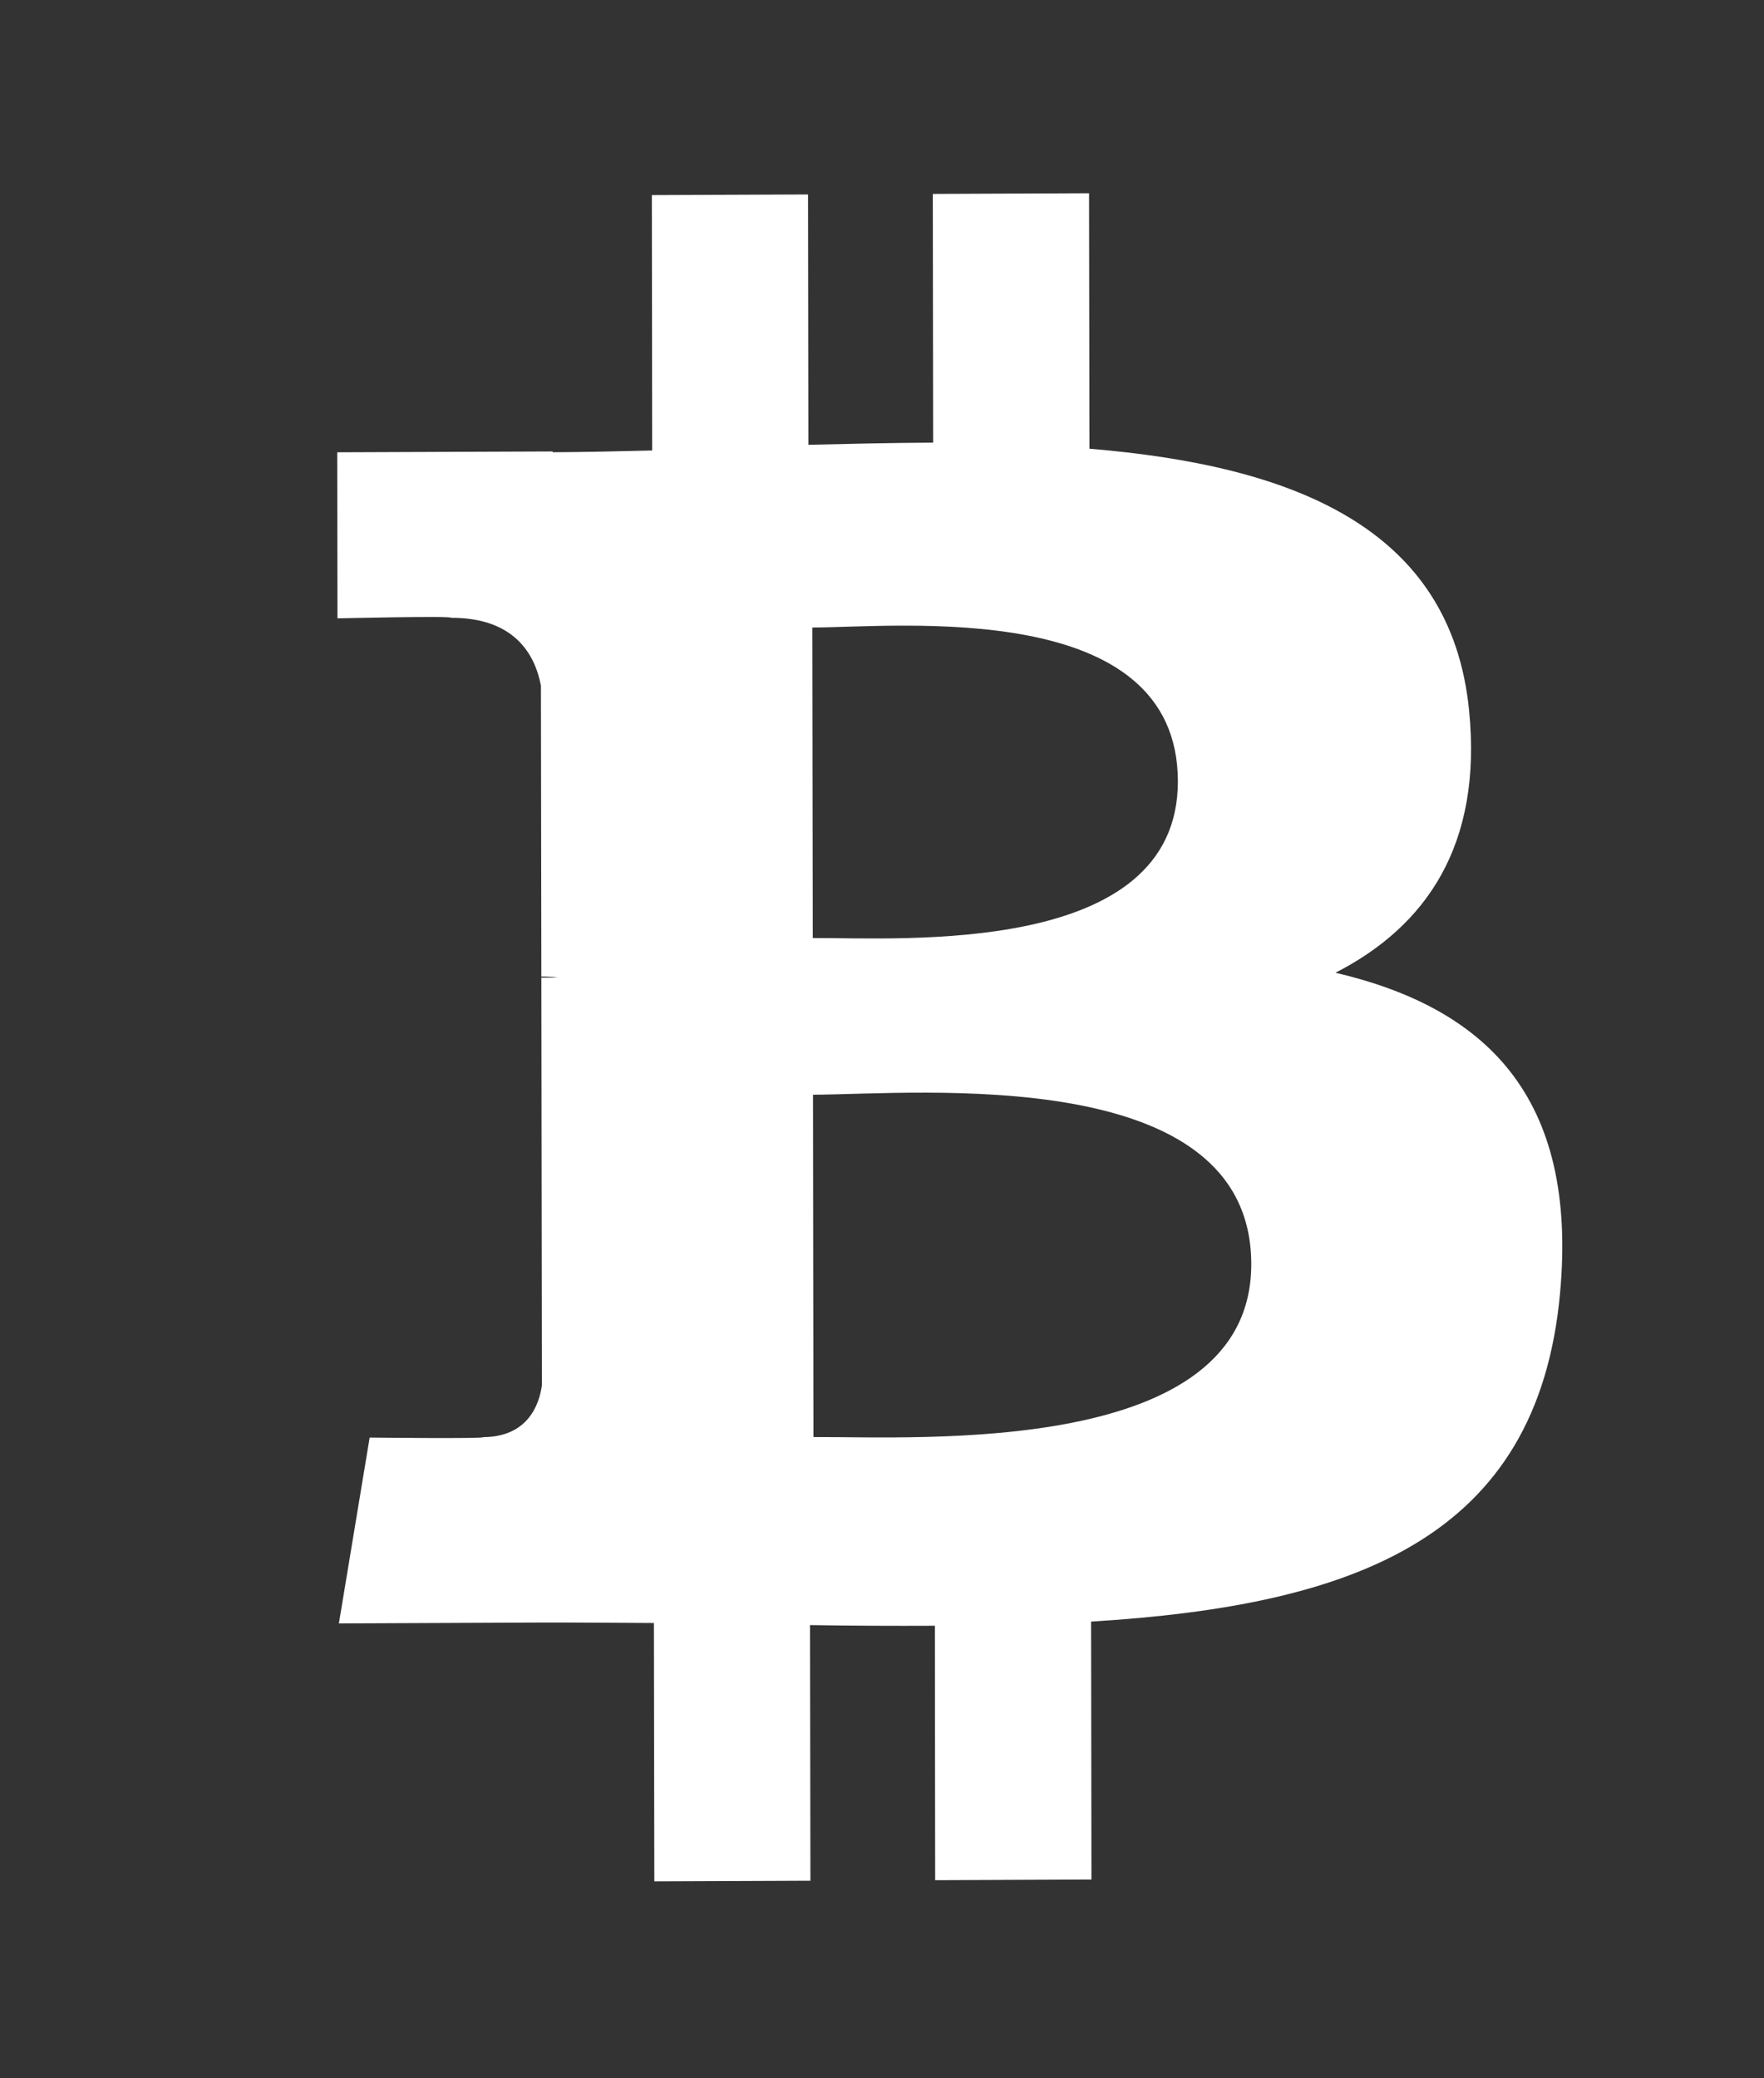 <svg width="45" height="53" viewBox="0 0 45 53" fill="none" xmlns="http://www.w3.org/2000/svg">
<rect x="0" y="0" width="45" height="53" fill="#333333" stroke="none"/>
<path d="M37.477 18.121C37.016 13.426 32.938 11.869 27.792 11.443L27.782 4.928L23.796 4.945L23.805 11.288C22.757 11.293 21.686 11.318 20.622 11.343L20.613 4.959L16.629 4.975L16.637 11.488C15.774 11.509 14.927 11.529 14.1 11.533L14.1 11.513L8.602 11.534L8.609 15.769C8.609 15.769 11.552 15.701 11.503 15.755C13.118 15.749 13.645 16.679 13.799 17.483L13.81 24.904C13.921 24.904 14.067 24.908 14.231 24.93C14.098 24.931 13.956 24.931 13.81 24.933L13.824 35.329C13.754 35.835 13.456 36.642 12.328 36.649C12.379 36.694 9.43 36.66 9.43 36.66L8.645 41.4L13.833 41.377C14.798 41.374 15.748 41.387 16.681 41.389L16.692 47.977L20.674 47.961L20.664 41.442C21.758 41.46 22.816 41.464 23.849 41.459L23.856 47.948L27.843 47.931L27.834 41.353C34.536 40.943 39.224 39.243 39.797 32.98C40.261 27.937 37.873 25.698 34.068 24.806C36.377 23.625 37.819 21.556 37.477 18.121ZM31.92 32.233C31.929 37.157 23.453 36.633 20.751 36.647L20.74 27.917C23.442 27.906 31.913 27.097 31.92 32.233ZM30.048 19.924C30.053 24.404 22.984 23.911 20.734 23.921L20.723 16.003C22.973 15.994 30.041 15.252 30.048 19.924Z" fill="white"/>
</svg>
